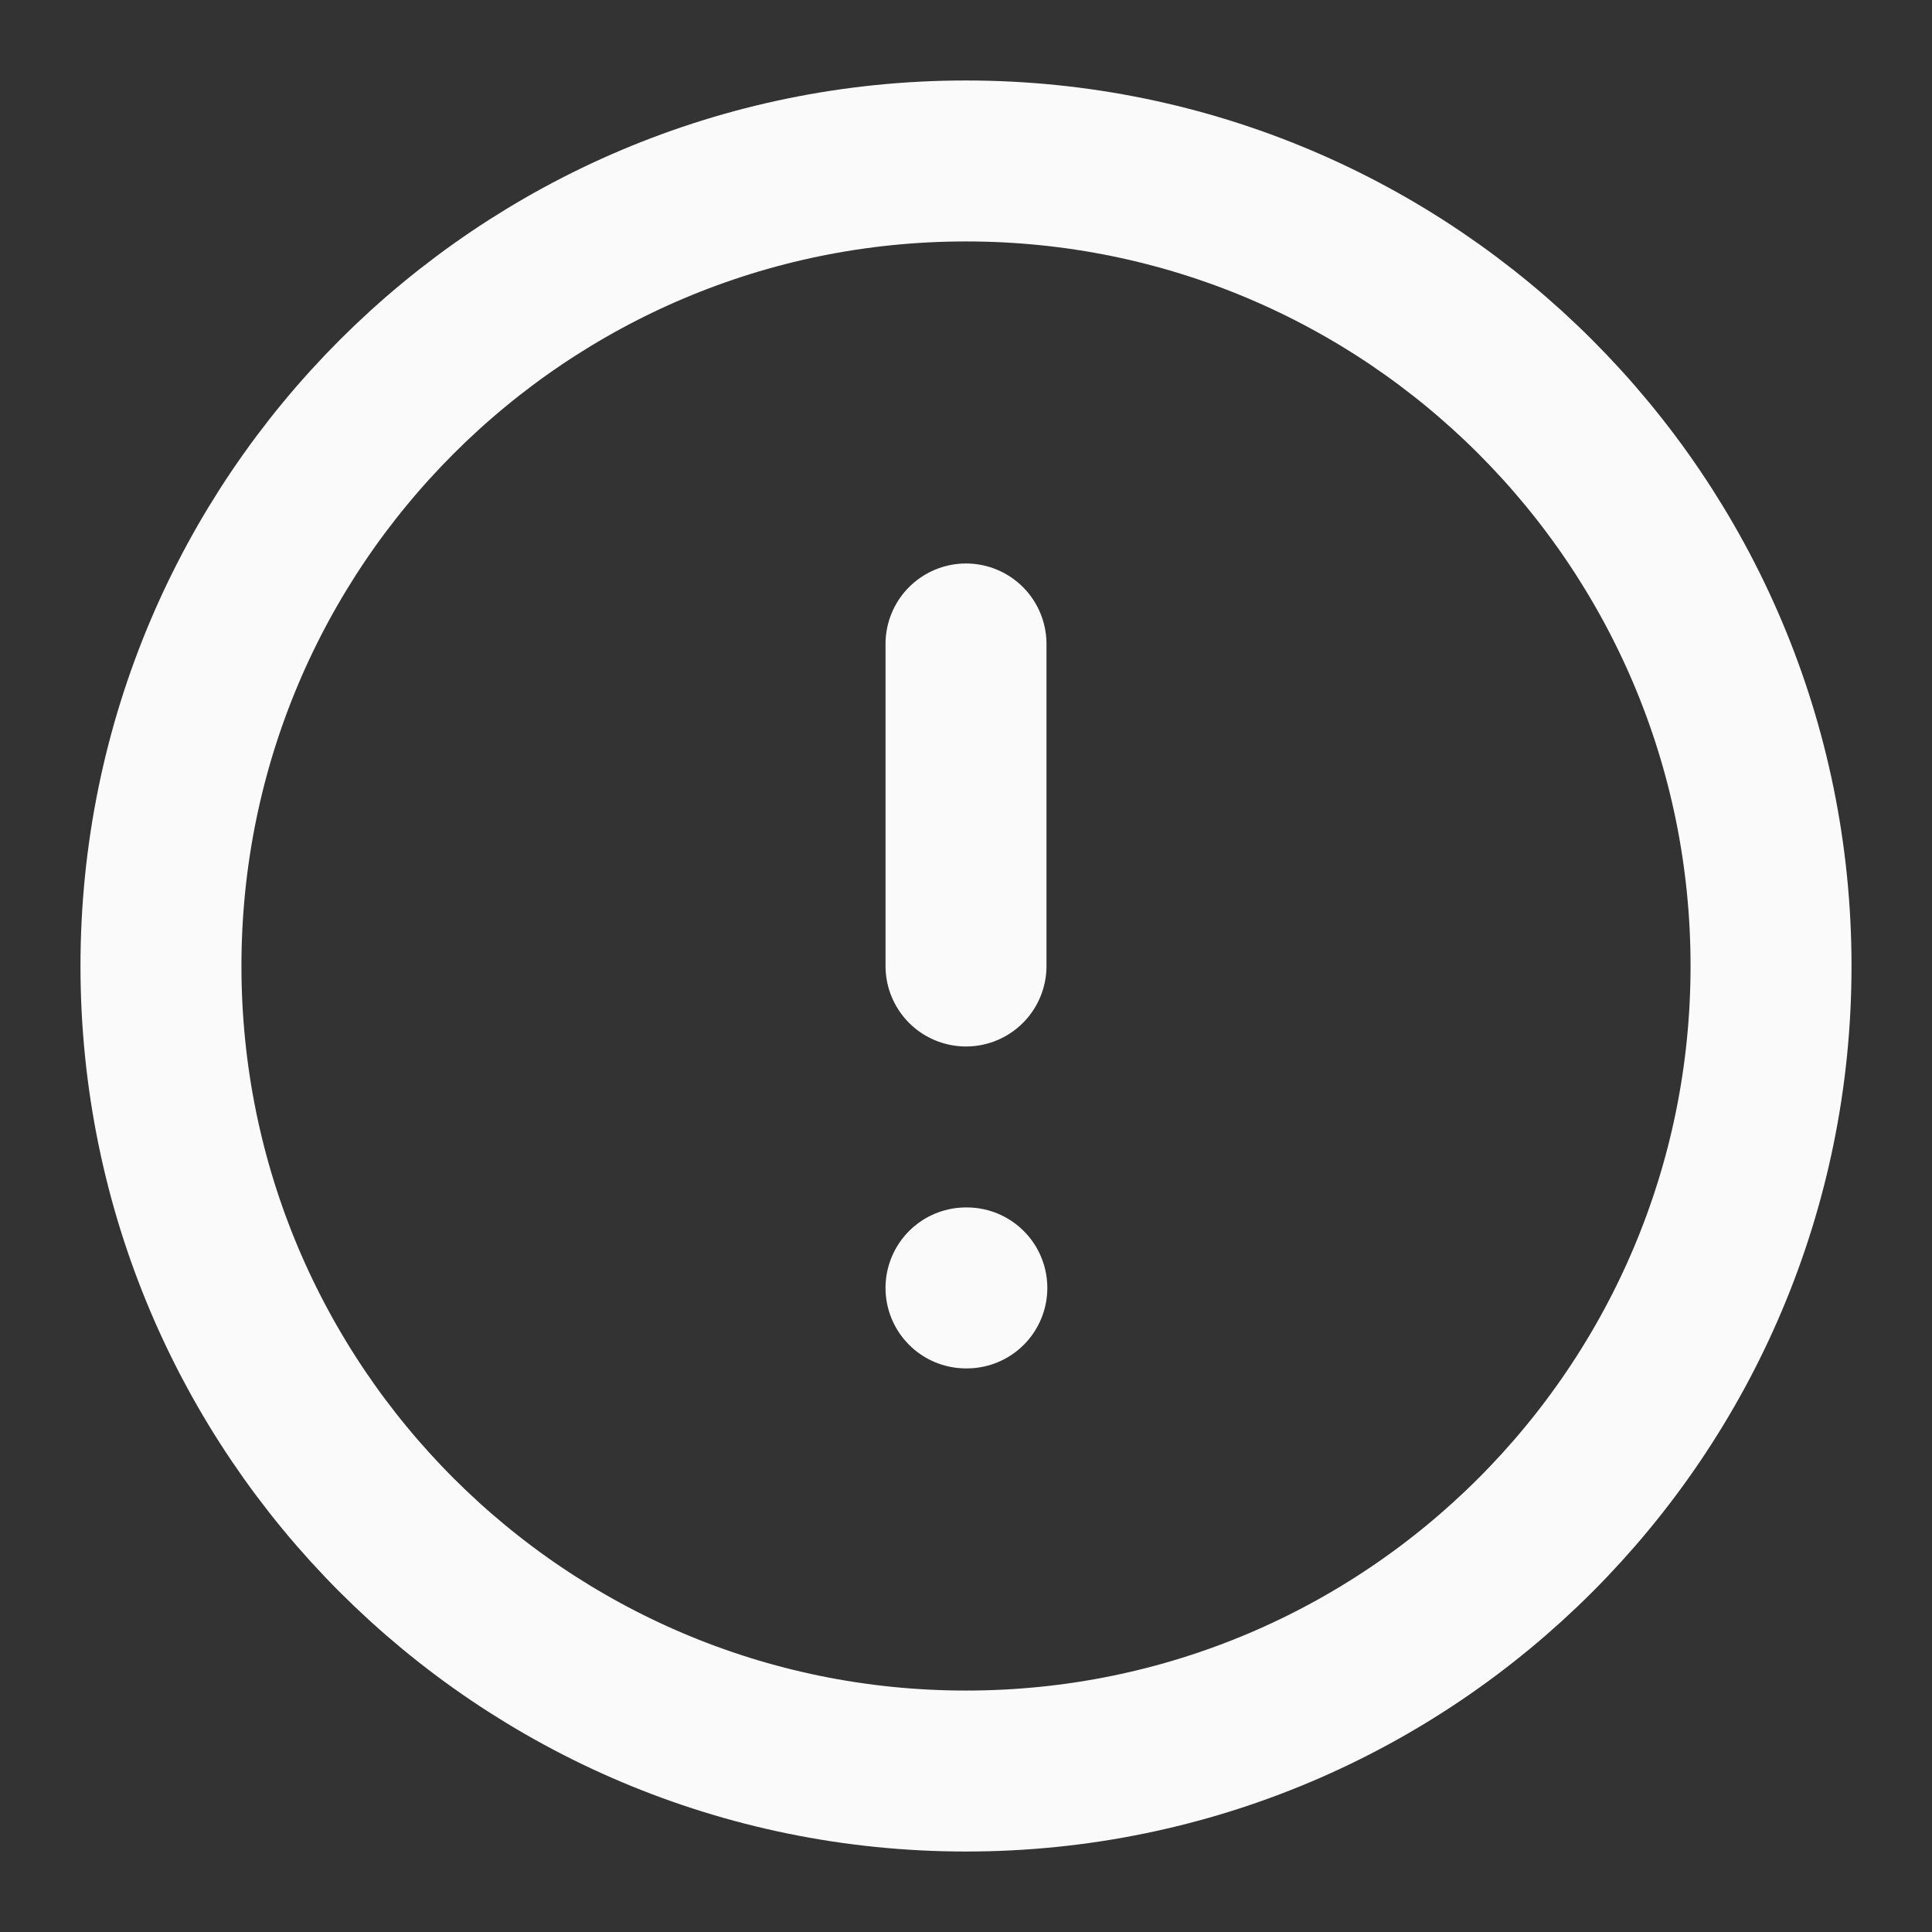 <svg width="16" height="16" viewBox="0 0 16 16" fill="none" xmlns="http://www.w3.org/2000/svg">
<rect x="0" y="0" width="16" height="16" fill="#333333" stroke="none"/>
<path d="M8 14.667C11.682 14.667 14.667 11.682 14.667 8C14.667 4.318 11.682 1.333 8 1.333C4.318 1.333 1.333 4.318 1.333 8C1.333 11.682 4.318 14.667 8 14.667Z" stroke="#FAFAFA" stroke-width="1.333" stroke-linecap="round" stroke-linejoin="round"/>
<path d="M8 5.333V8" stroke="#FAFAFA" stroke-width="1.333" stroke-linecap="round" stroke-linejoin="round"/>
<path d="M8 10.666H8.007" stroke="#FAFAFA" stroke-width="1.333" stroke-linecap="round" stroke-linejoin="round"/>
</svg>

